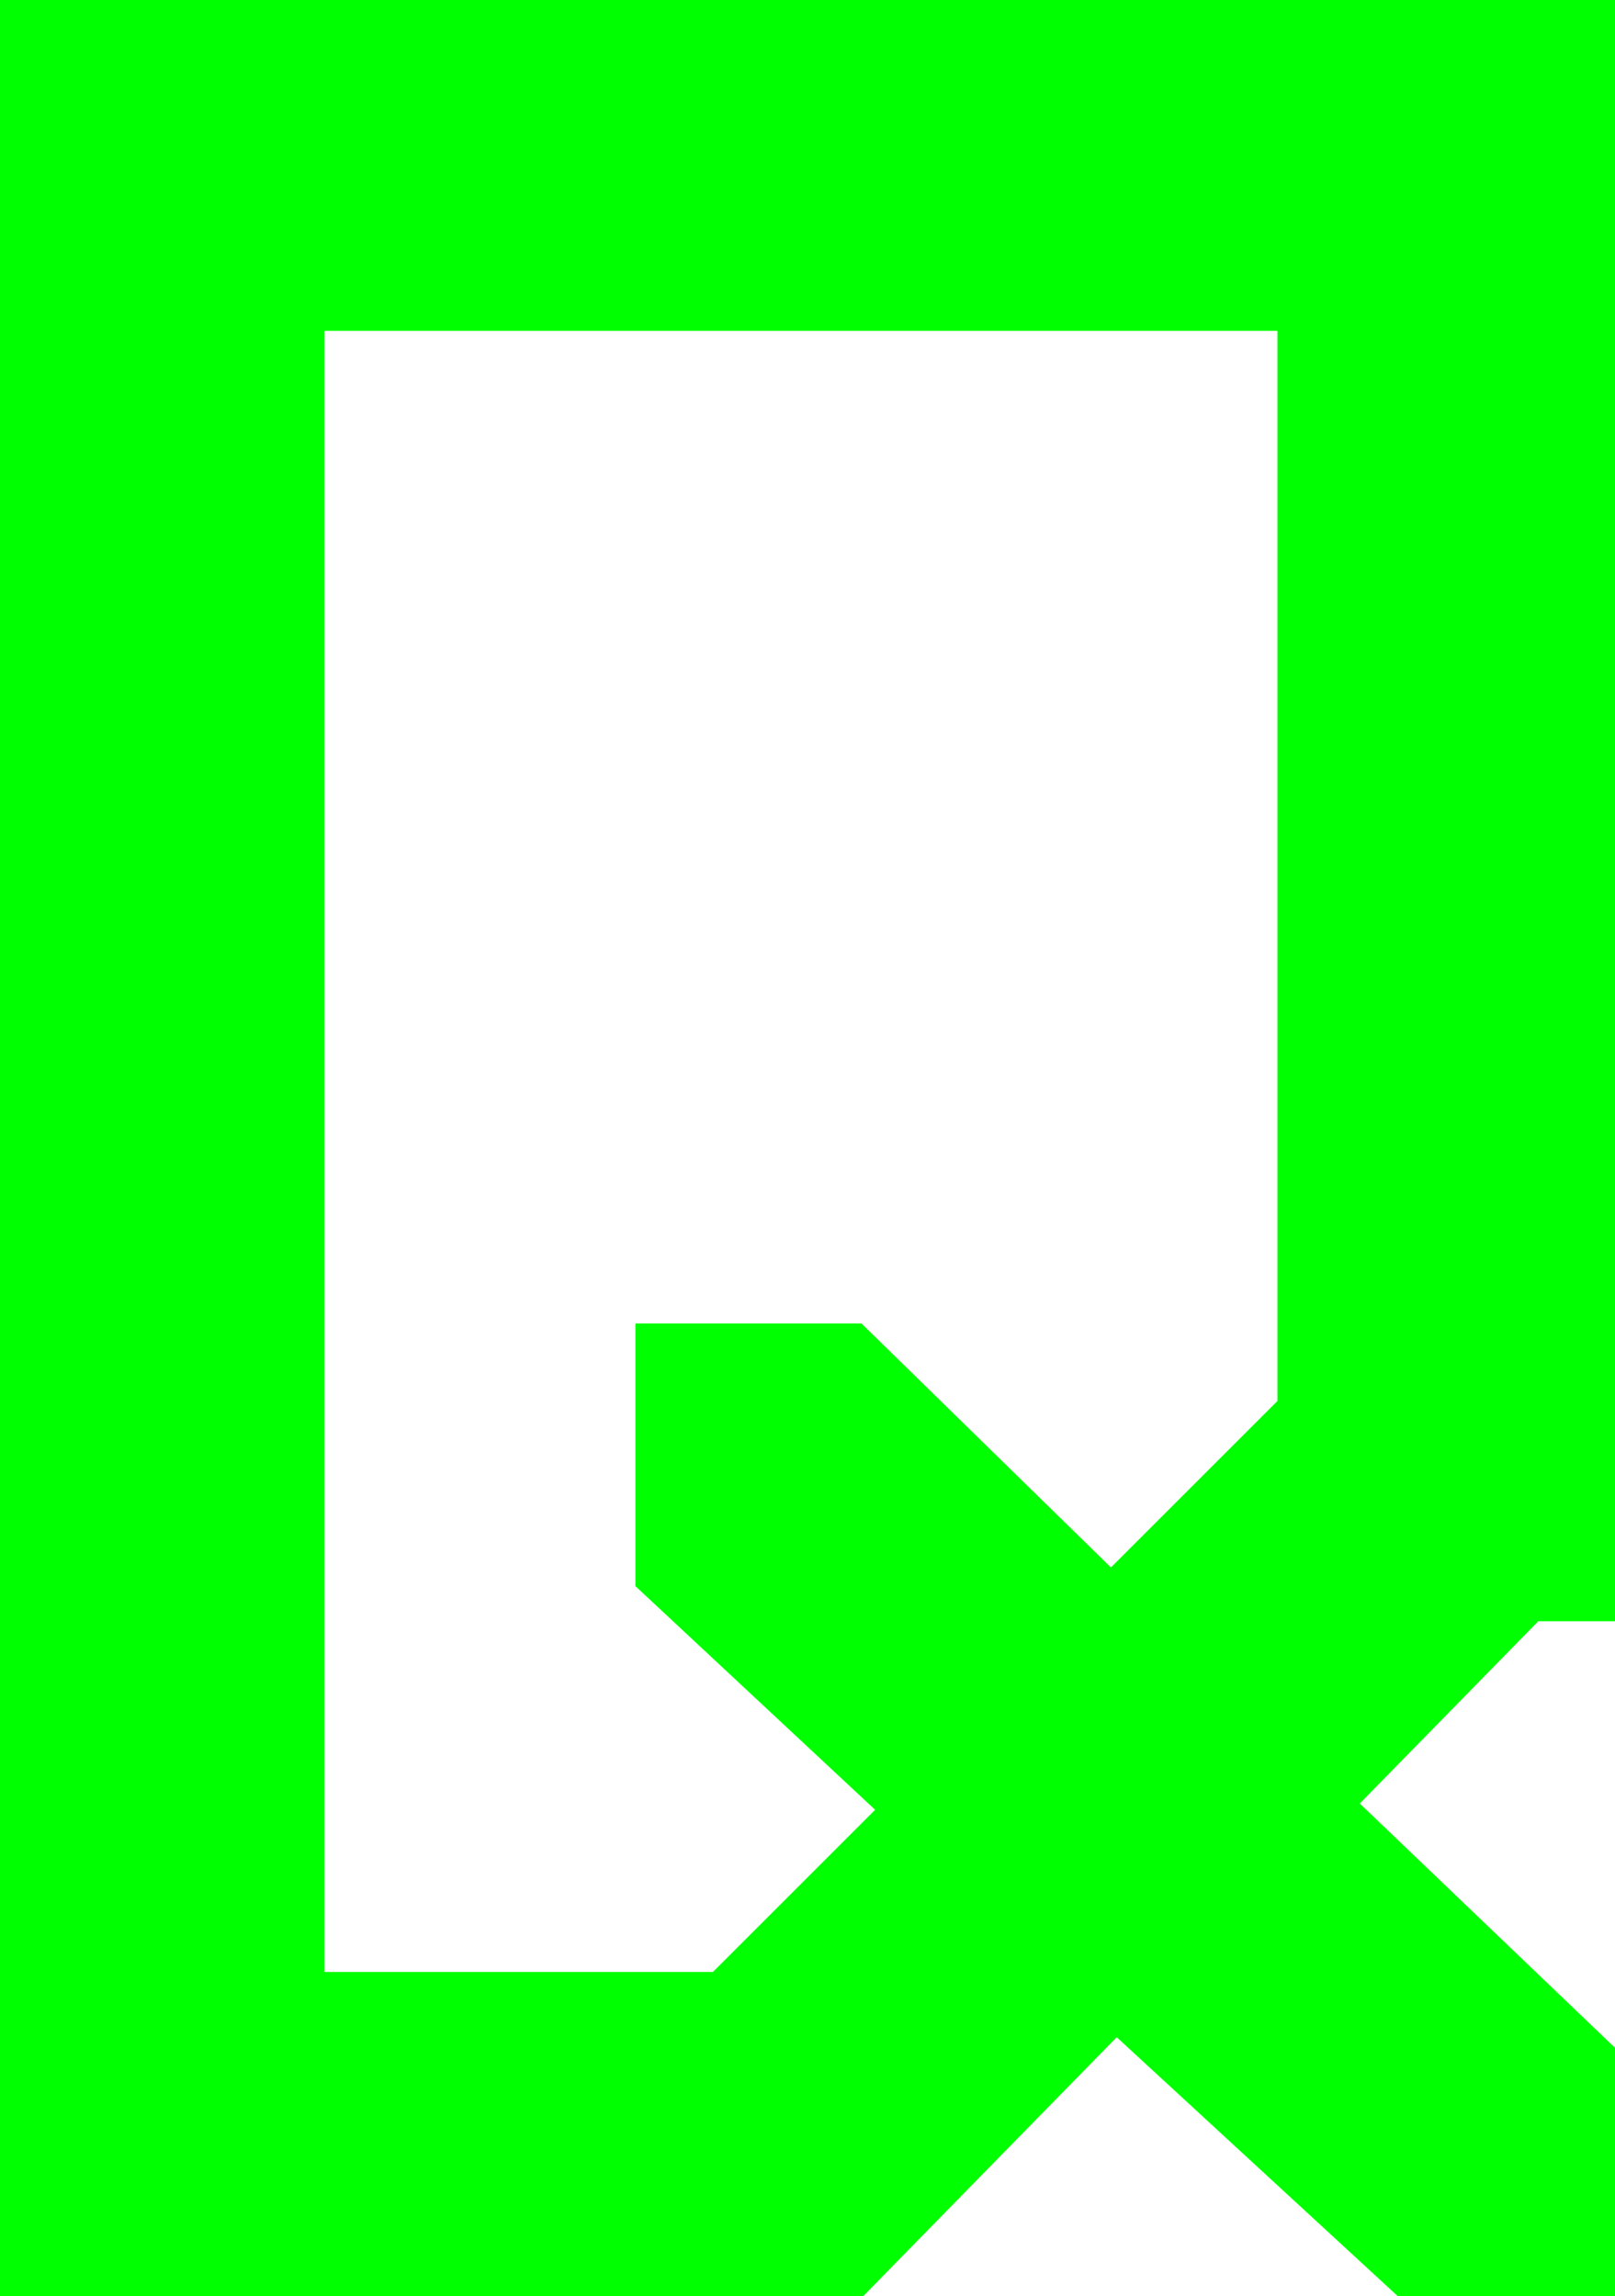 <svg xmlns="http://www.w3.org/2000/svg" xmlns:xlink="http://www.w3.org/1999/xlink" version="1.1" width="12.2" height="17.35" viewBox="0.9 0.35 12.2 17.35">
  <!-- Exported by Scratch - http://scratch.mit.edu/ -->
  <g id="ID0.1792071731761098">
    <path id="ID0.08371765073388815" fill="#00ff00" stroke="none" d="M 12.1 11.6 L 9.75 14 L 12.1 16.25 L 12.1 16.7 L 11.85 16.7 L 9.3 14.35 L 7 16.7 L 1.9 16.7 L 1.9 1.35 L 12.1 1.35 L 12.1 11.6 M 11.55 2.15 L 11.35 1.85 L 2.65 1.85 L 2.35 2.15 L 2.35 15.95 L 2.65 16.25 L 6.7 16.25 L 8.95 14 L 6.7 11.9 L 6.7 11.35 L 7 11.35 L 9.3 13.6 L 11.55 11.35 L 11.55 2.15 " stroke-width="1"/>
    <path id="ID0.8754522413946688" fill="none" stroke="#00ff00" stroke-width="2" stroke-linecap="square" stroke-linejoin="miter" d="M 11.55 2.15 L 11.55 11.35 L 9.3 13.6 L 7 11.35 L 6.7 11.35 L 6.7 11.9 L 8.95 14 L 6.7 16.25 L 2.65 16.25 L 2.35 15.95 L 2.35 2.15 L 2.65 1.85 L 11.35 1.85 L 11.55 2.15 M 12.1 11.6 L 12.1 1.35 L 1.9 1.35 L 1.9 16.7 L 7 16.7 L 9.3 14.35 L 11.85 16.7 L 12.1 16.7 L 12.1 16.25 L 9.75 14 L 12.1 11.6 "/>
  </g>
</svg>